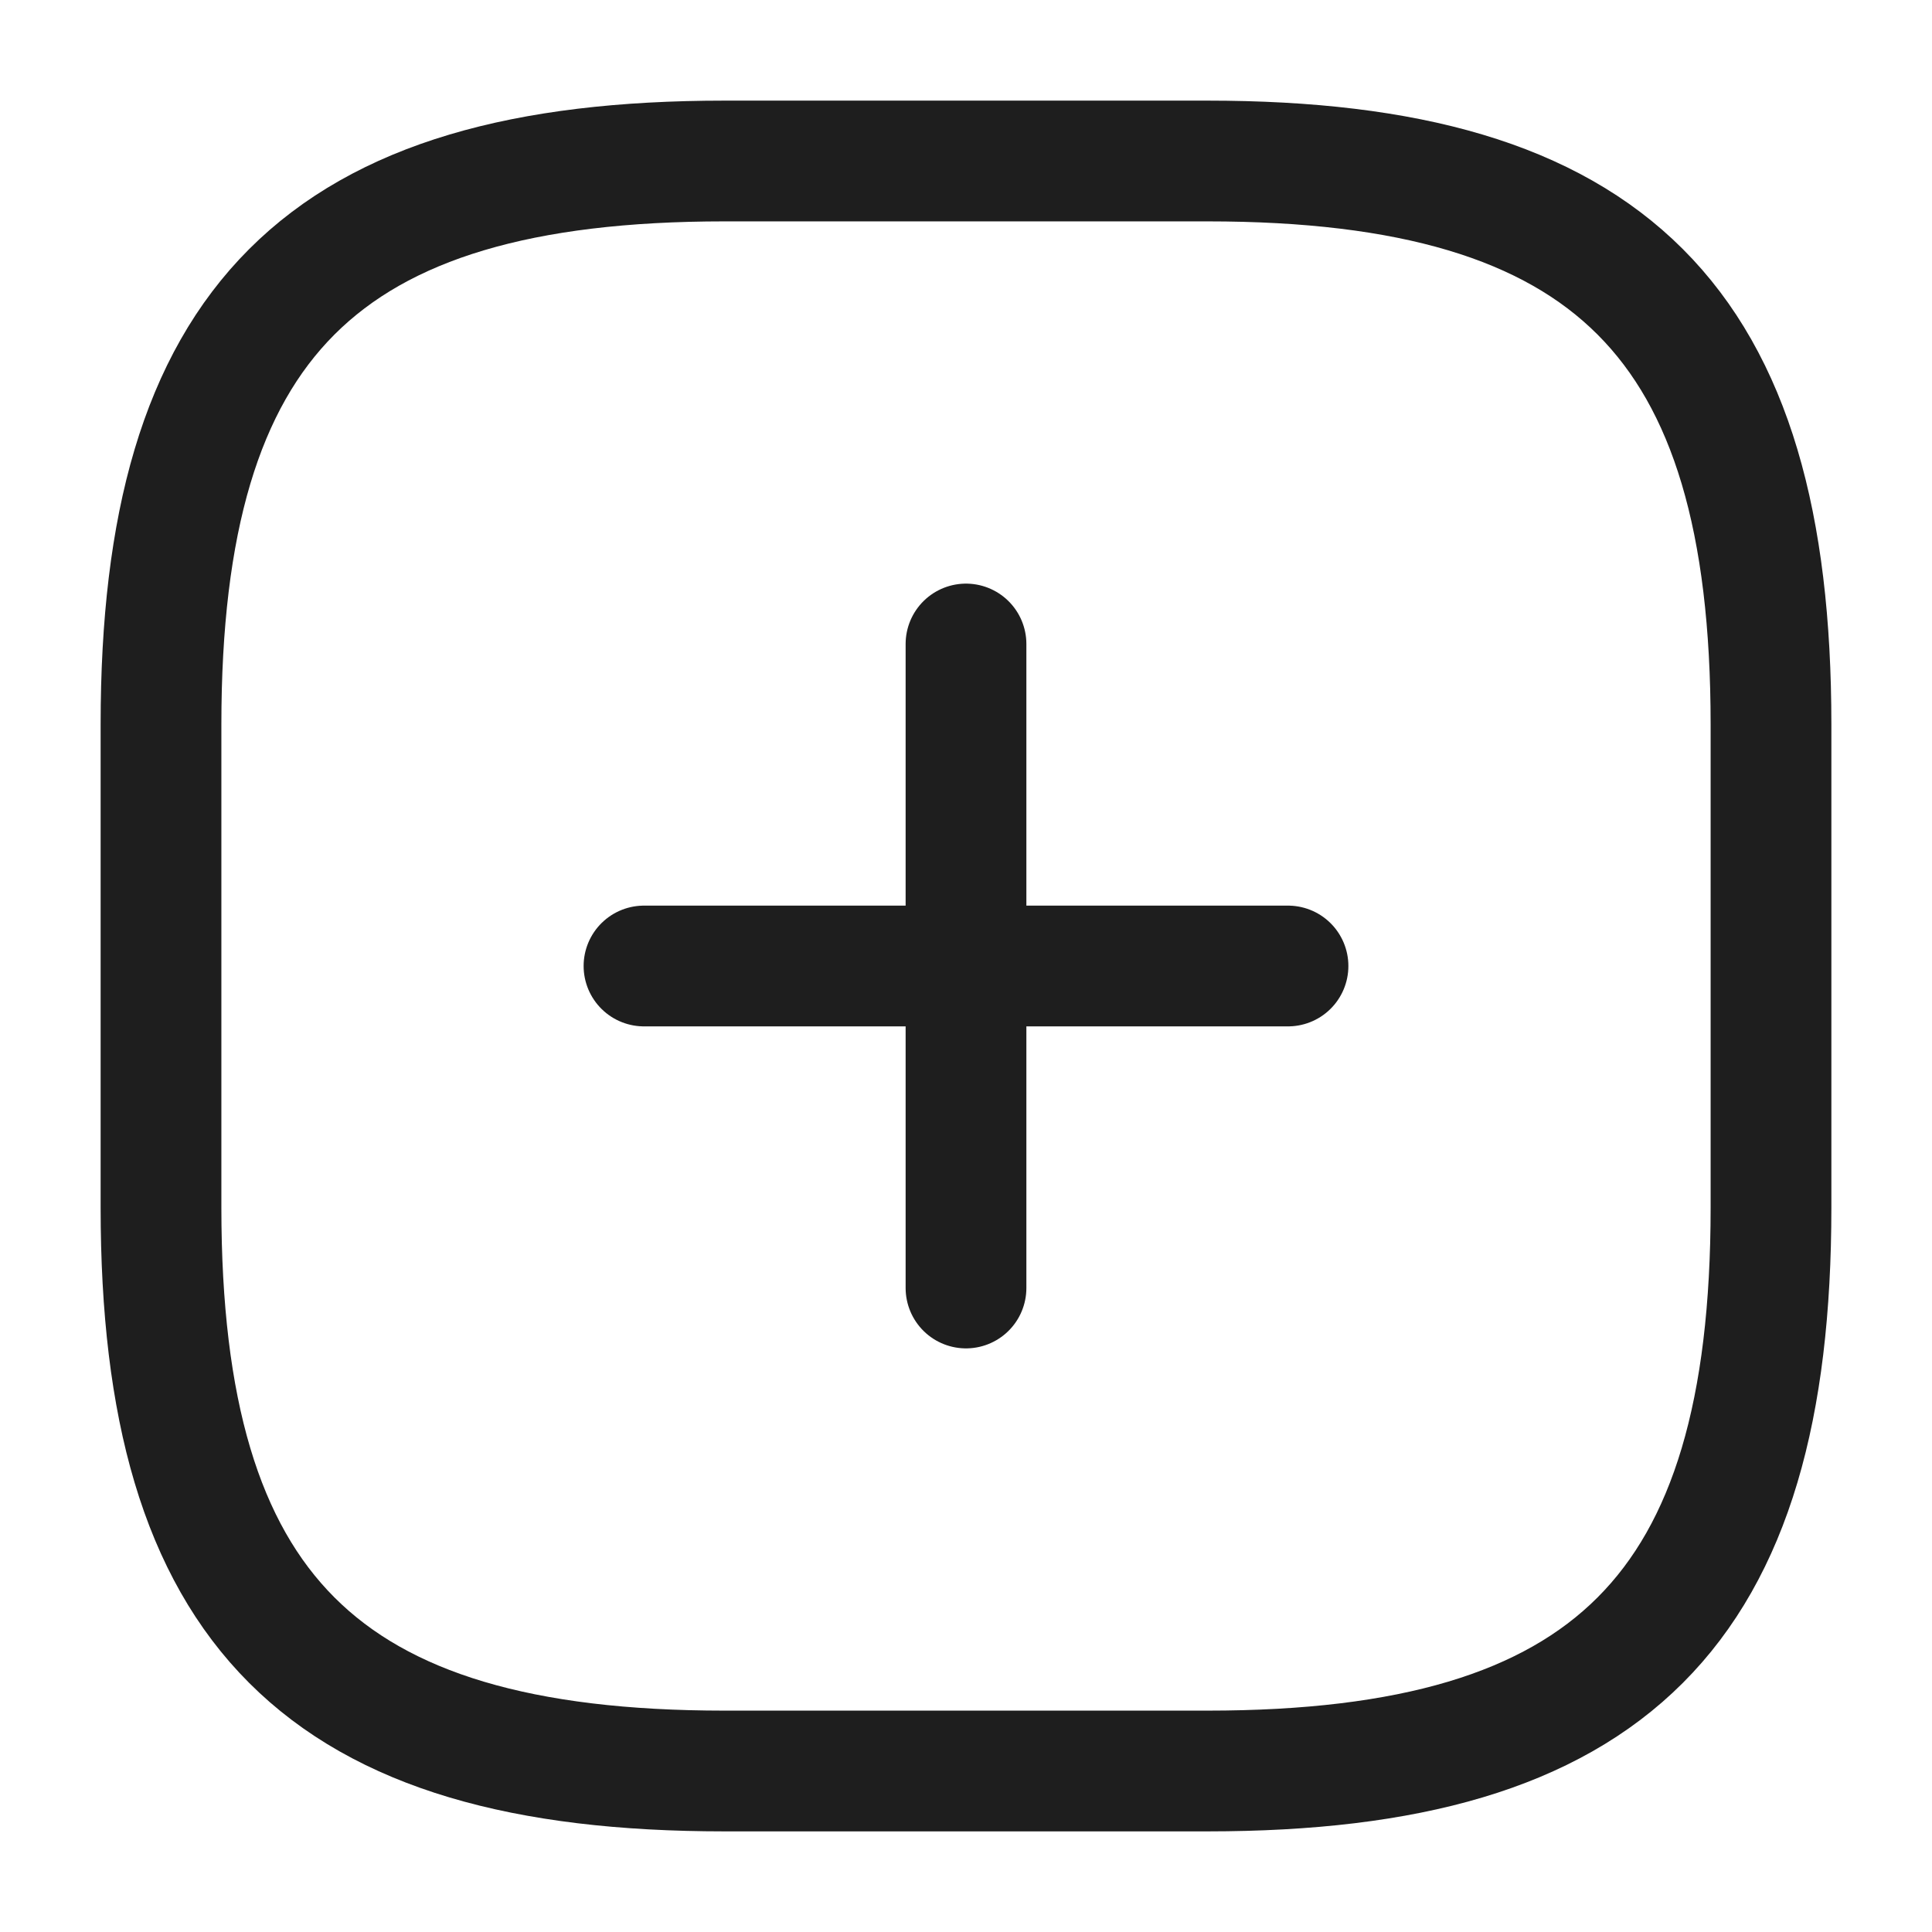 <svg width="24" height="24" viewBox="0 0 24 24" fill="none" xmlns="http://www.w3.org/2000/svg">
<path d="M8 12H16" stroke="#1E1E1E" stroke-width="1.5" stroke-linecap="round" stroke-linejoin="round"/>
<path d="M12 16V8" stroke="#1E1E1E" stroke-width="1.5" stroke-linecap="round" stroke-linejoin="round"/>
<path d="M9 22H15C20 22 22 20 22 15V9C22 4 20 2 15 2H9C4 2 2 4 2 9V15C2 20 4 22 9 22Z" stroke="#1E1E1E" stroke-width="1.5" stroke-linecap="round" stroke-linejoin="round"/>
</svg>
